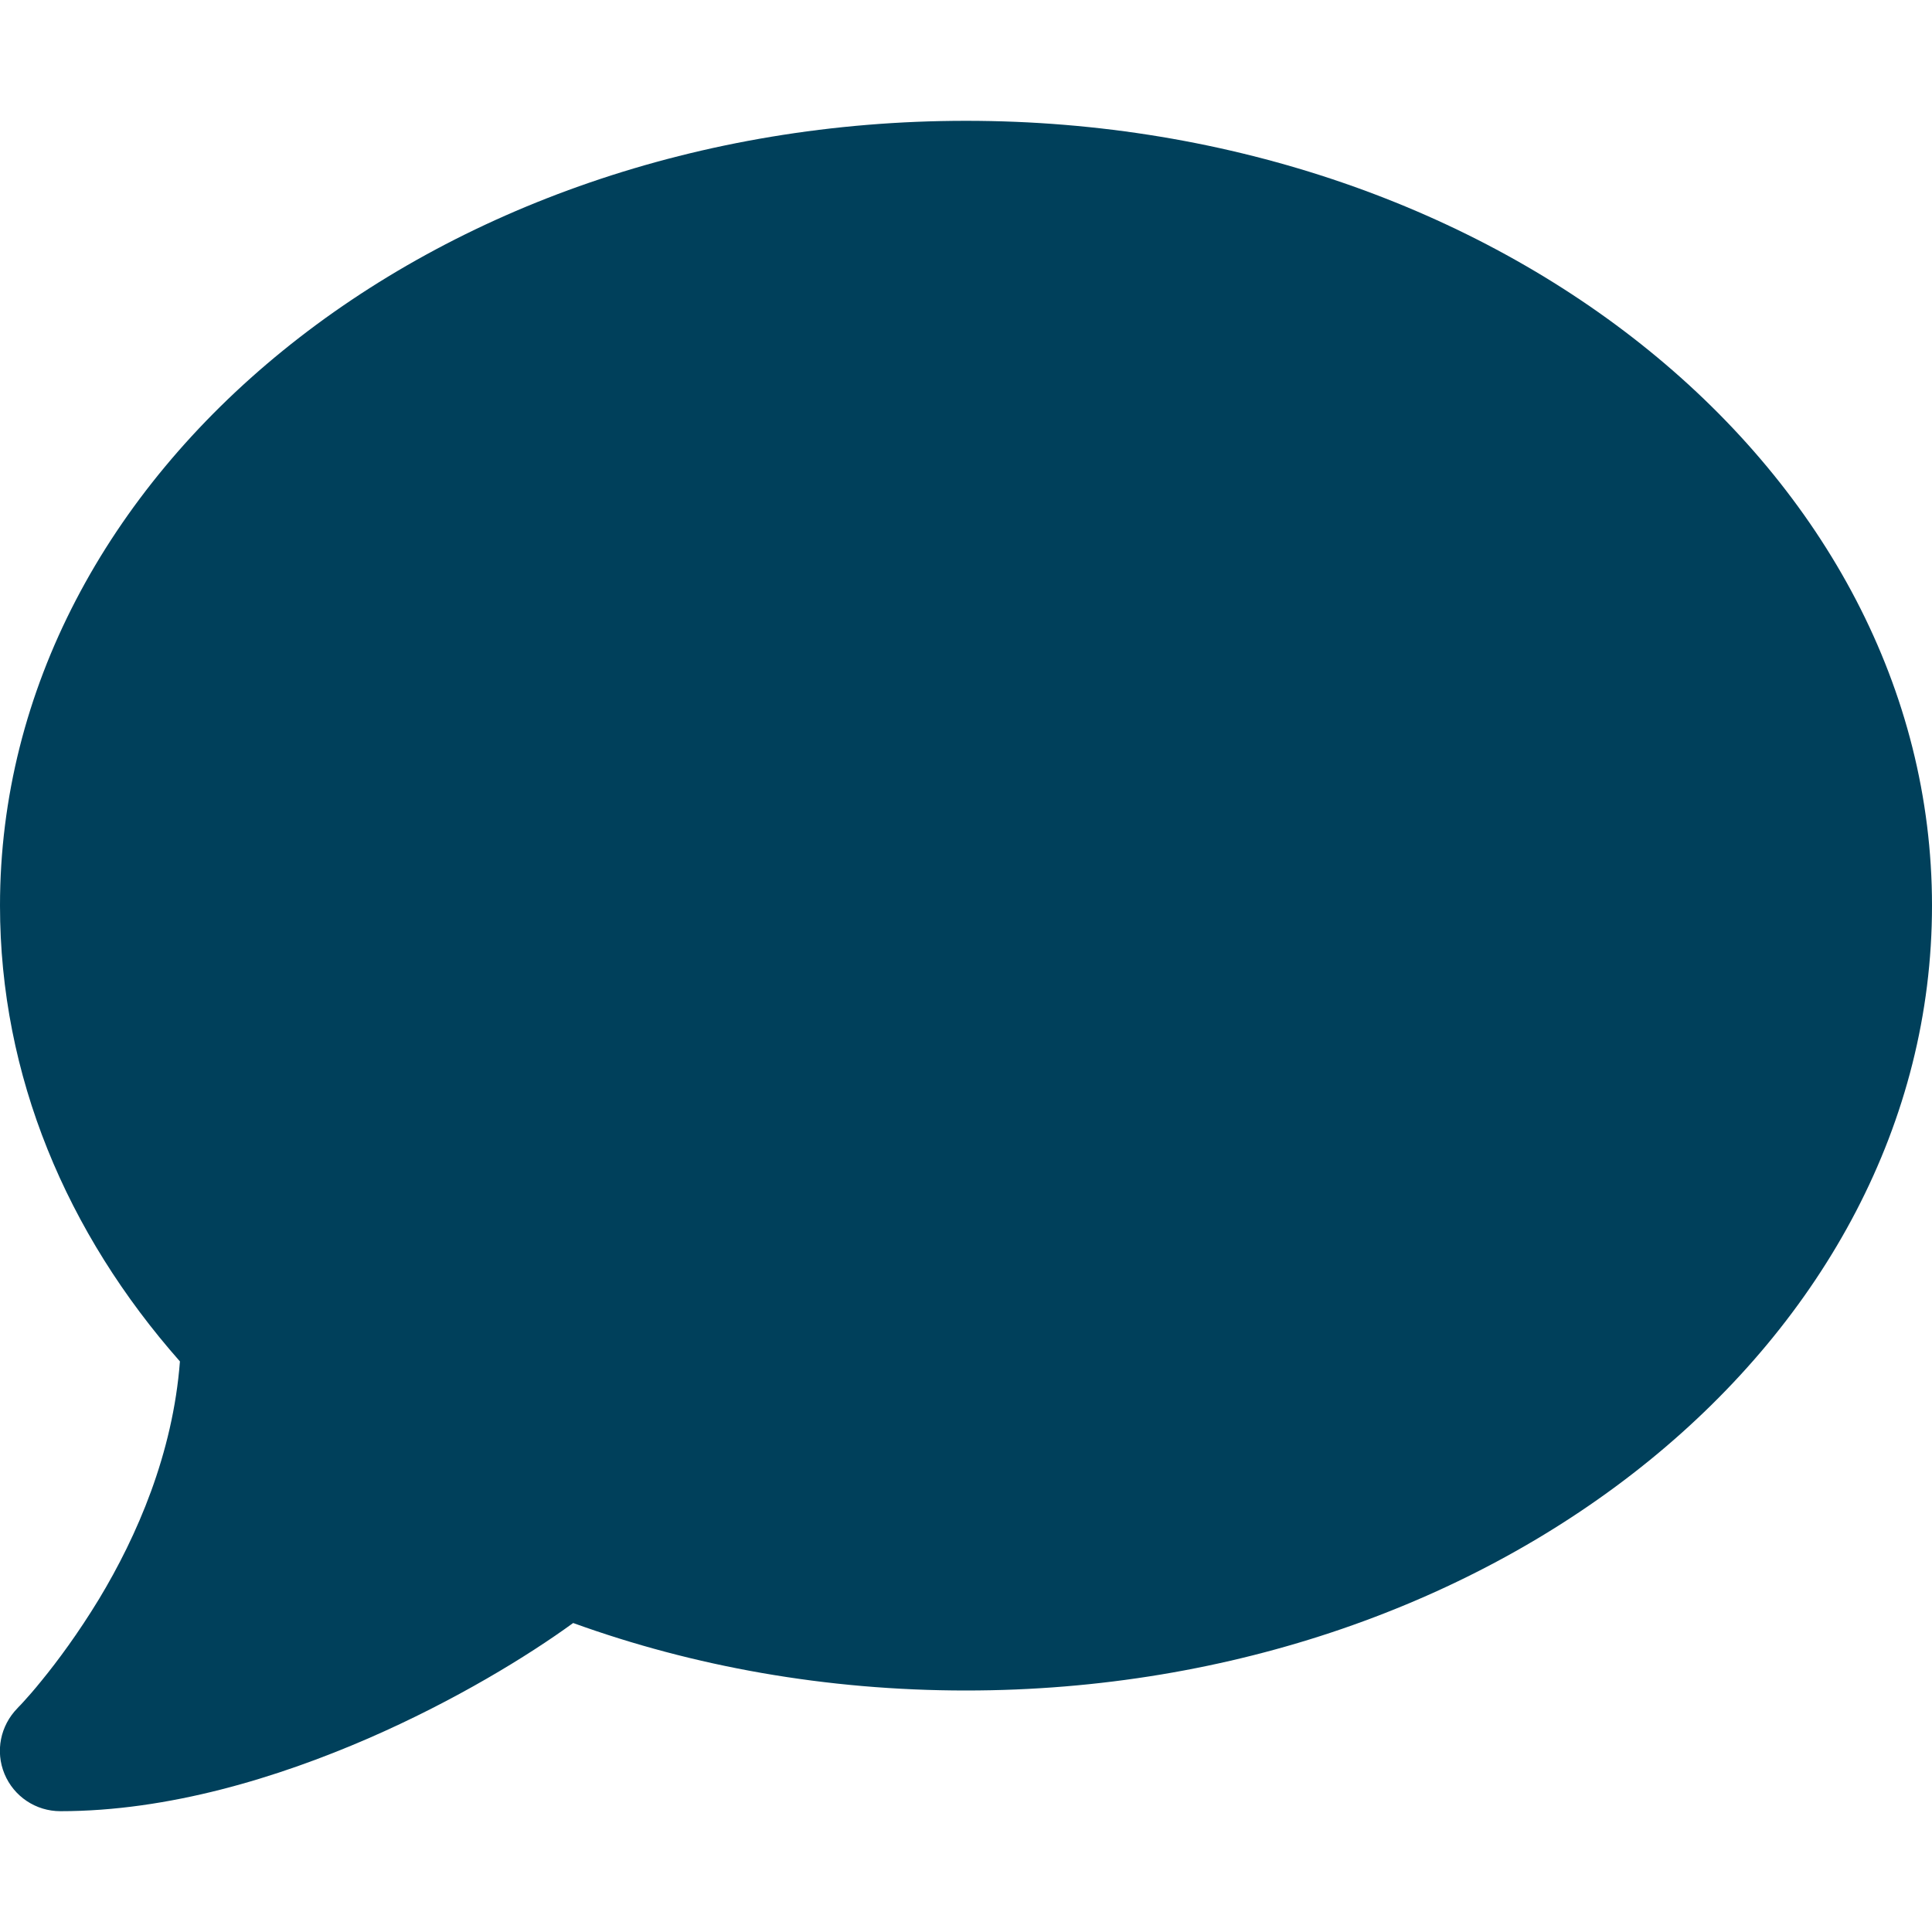 <svg width="15" height="15" viewBox="0 0 15 15" fill="none" xmlns="http://www.w3.org/2000/svg">
<g clip-path="url(#clip0_32_3232)">
<path d="M15 7.031C15 10.398 11.643 13.125 7.5 13.125C6.413 13.125 5.382 12.938 4.45 12.601C4.101 12.855 3.533 13.204 2.859 13.497C2.156 13.802 1.309 14.062 0.469 14.062C0.278 14.062 0.108 13.948 0.035 13.773C-0.038 13.597 0.003 13.398 0.135 13.263L0.143 13.254C0.152 13.245 0.164 13.233 0.182 13.213C0.214 13.178 0.264 13.122 0.325 13.046C0.445 12.899 0.606 12.683 0.77 12.413C1.063 11.927 1.342 11.288 1.397 10.57C0.518 9.574 -0 8.353 -0 7.031C-0 3.665 3.357 0.938 7.5 0.938C11.643 0.938 15 3.665 15 7.031Z" fill="#00405B"/>
</g>
<defs>
<clipPath id="clip0_32_3232">
<rect width="15" height="15" fill="white"/>
</clipPath>
</defs>
</svg>
